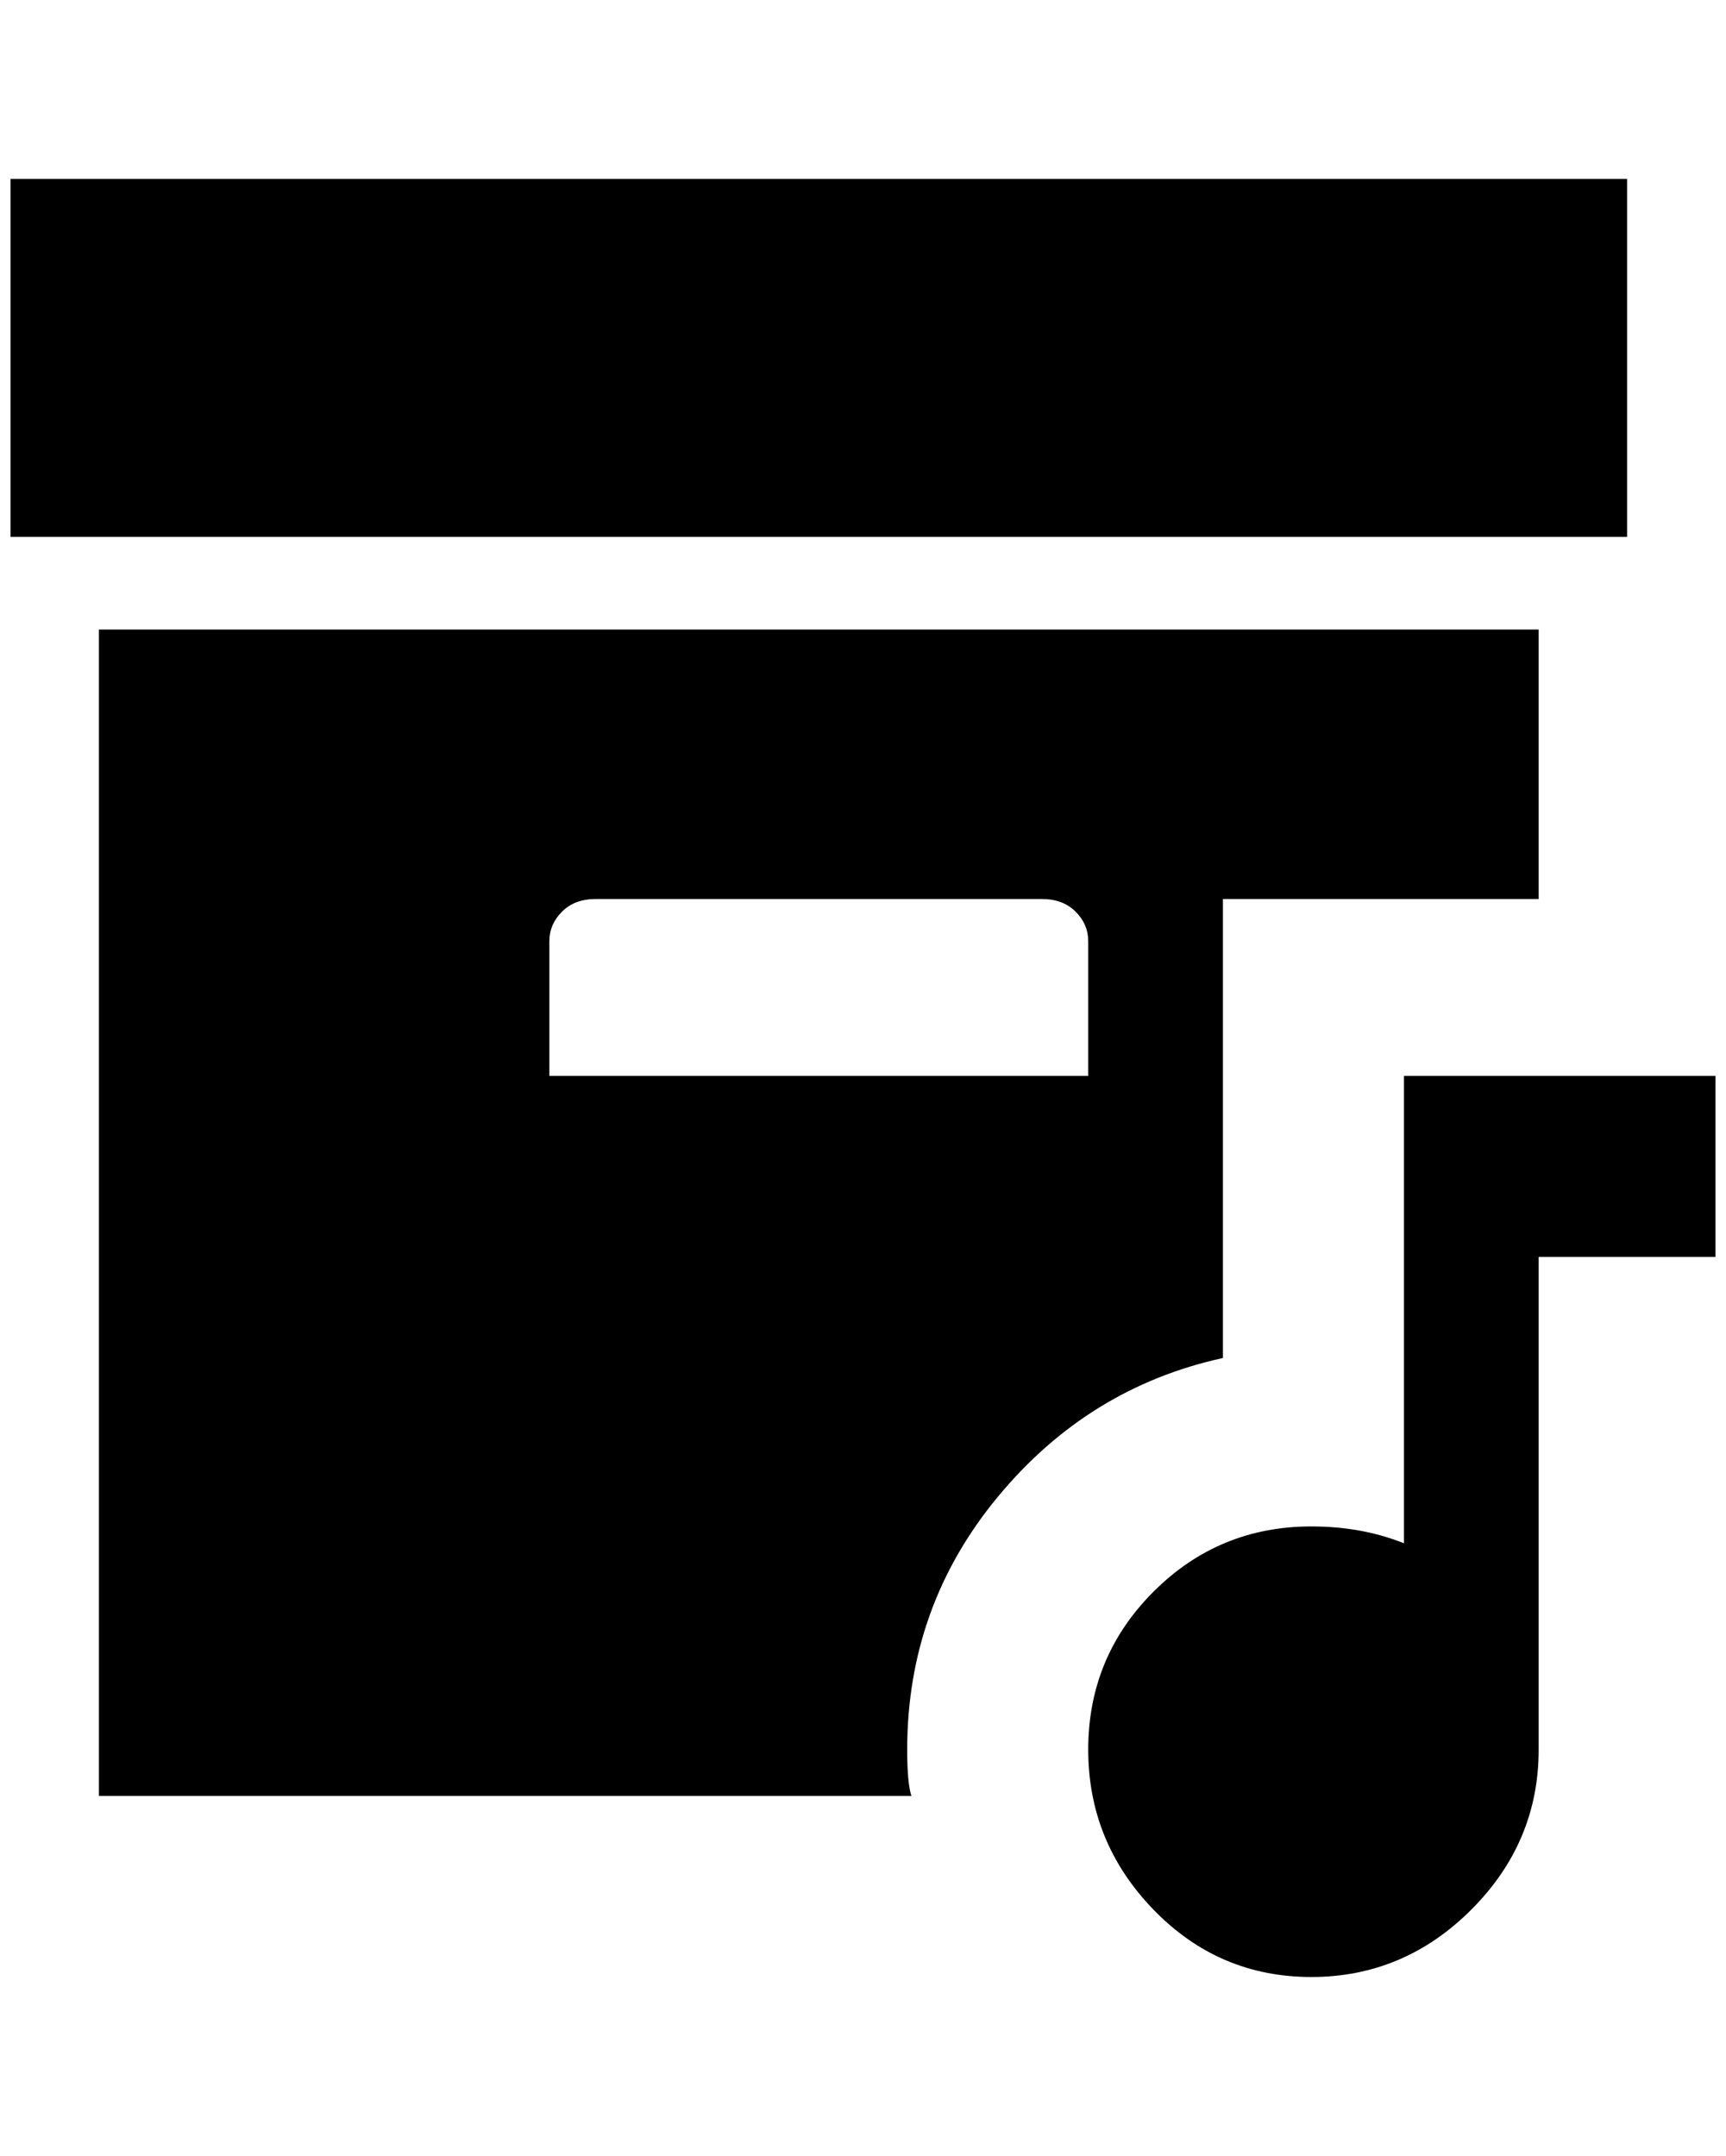 <?xml version="1.0" standalone="no"?>
<!DOCTYPE svg PUBLIC "-//W3C//DTD SVG 1.1//EN" "http://www.w3.org/Graphics/SVG/1.1/DTD/svg11.dtd" >
<svg xmlns="http://www.w3.org/2000/svg" xmlns:xlink="http://www.w3.org/1999/xlink" version="1.1" viewBox="-10 0 1640 2048">
   <path fill="currentColor"
d="M1152 1290v-436h300v-256h-1368v1108h772q-4 -12 -4 -44q0 -136 86 -240t214 -132zM512 1022v-128q0 -16 12 -28t32 -12h424q20 0 32 12t12 28v128h-512zM1536 510h-1536v-340h1536v340zM1620 1022v172h-168v468q0 88 -64 152t-152 64t-150 -64t-62 -152t62 -150t150 -62
q48 0 88 16v-444h296z" />
</svg>

